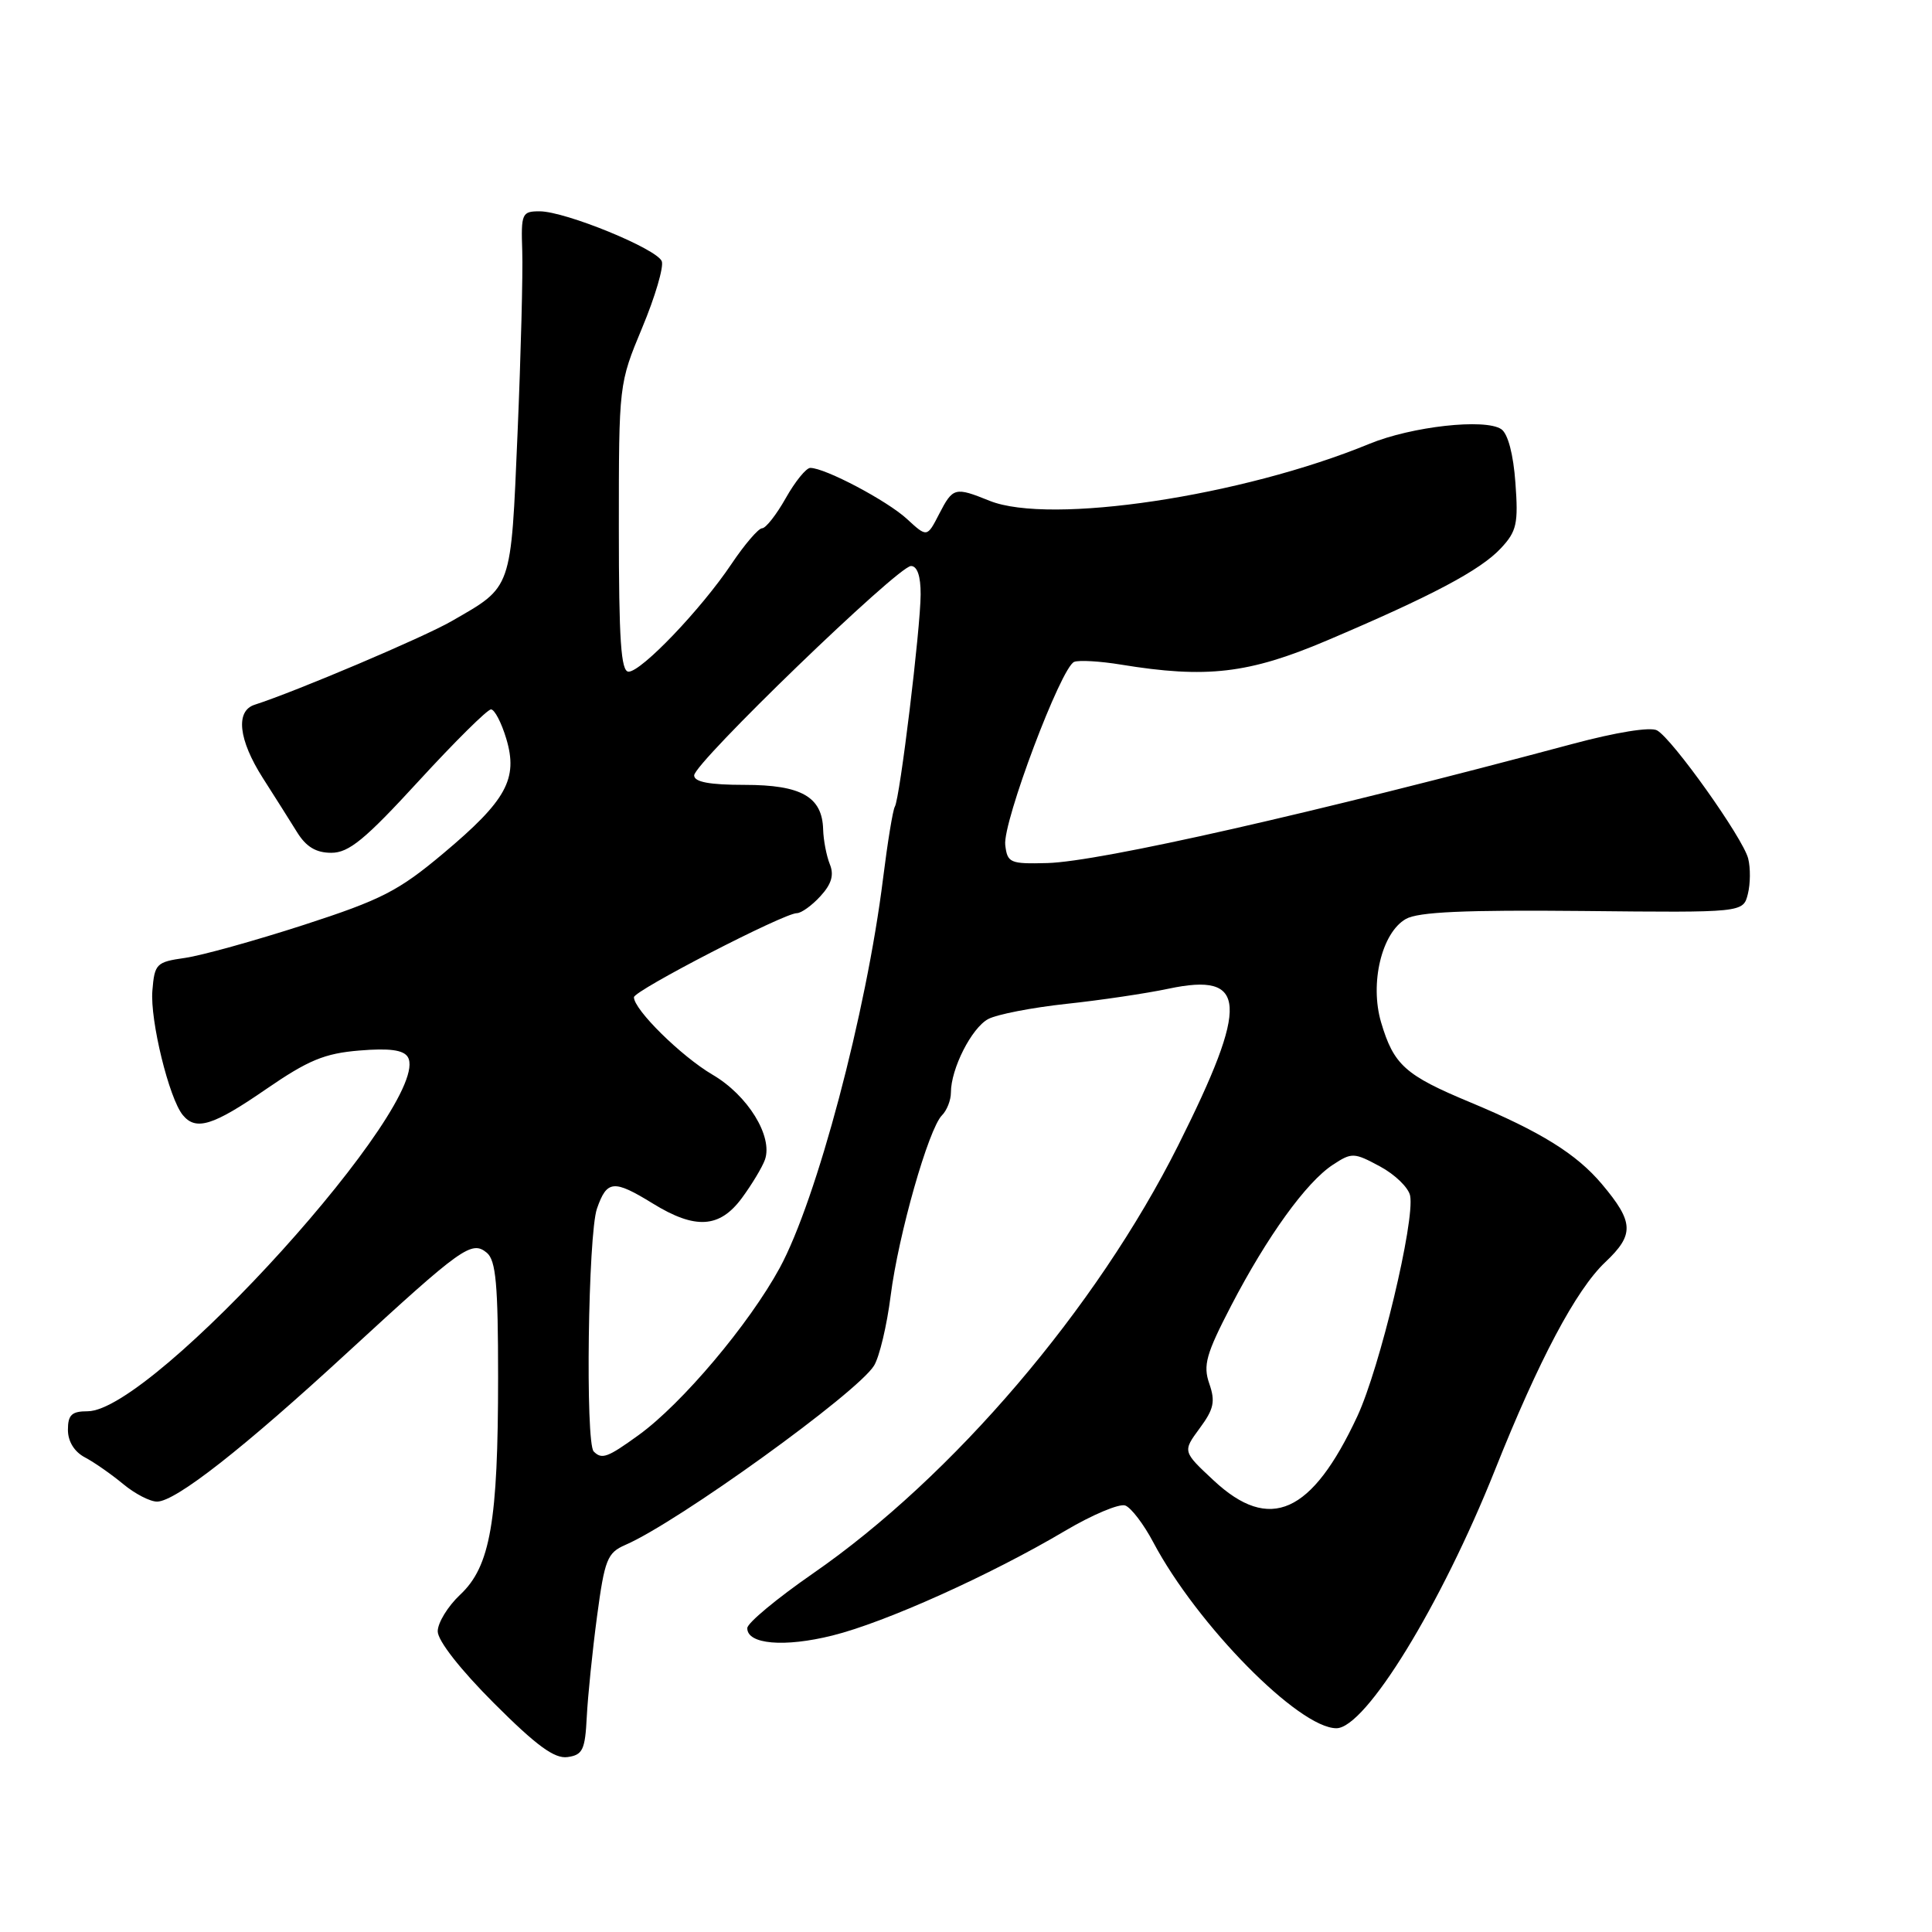 <?xml version="1.0" encoding="UTF-8" standalone="no"?>
<!DOCTYPE svg PUBLIC "-//W3C//DTD SVG 1.1//EN" "http://www.w3.org/Graphics/SVG/1.1/DTD/svg11.dtd" >
<svg xmlns="http://www.w3.org/2000/svg" xmlns:xlink="http://www.w3.org/1999/xlink" version="1.1" viewBox="0 0 256 256">
 <g >
 <path fill="currentColor"
d=" M 77.75 227.50 C 77.89 224.75 78.50 218.75 79.11 214.18 C 80.12 206.63 80.47 205.75 82.86 204.71 C 89.78 201.73 113.59 184.56 115.81 180.96 C 116.53 179.80 117.52 175.62 118.02 171.67 C 119.05 163.58 123.04 149.56 124.82 147.78 C 125.47 147.13 126.00 145.78 126.00 144.77 C 126.00 141.61 128.74 136.21 130.94 135.03 C 132.10 134.41 136.75 133.51 141.27 133.02 C 145.80 132.54 151.90 131.63 154.83 131.01 C 165.29 128.79 165.55 132.94 156.12 151.76 C 145.29 173.36 126.27 195.66 107.71 208.50 C 102.95 211.80 99.03 215.05 99.02 215.73 C 98.98 217.88 103.93 218.31 110.32 216.71 C 117.29 214.98 131.24 208.70 141.10 202.86 C 144.73 200.71 148.34 199.19 149.11 199.49 C 149.89 199.79 151.56 201.98 152.82 204.37 C 158.63 215.32 172.11 229.00 177.08 229.00 C 180.94 229.00 190.95 212.69 198.10 194.76 C 203.89 180.23 208.83 170.91 212.70 167.25 C 216.58 163.59 216.51 161.95 212.26 156.90 C 208.89 152.90 204.16 149.96 194.81 146.06 C 186.18 142.47 184.68 141.12 183.00 135.46 C 181.48 130.29 183.08 123.60 186.28 121.77 C 187.92 120.83 194.09 120.56 209.74 120.71 C 230.98 120.93 230.98 120.93 231.60 118.46 C 231.94 117.11 231.96 114.99 231.64 113.75 C 230.95 111.04 221.63 97.93 219.57 96.78 C 218.70 96.29 214.16 97.02 208.31 98.59 C 174.28 107.70 145.71 114.18 138.77 114.36 C 133.83 114.49 133.48 114.34 133.20 111.96 C 132.85 108.96 140.61 88.36 142.34 87.70 C 142.99 87.45 145.77 87.61 148.51 88.06 C 159.86 89.92 165.46 89.27 175.80 84.88 C 189.76 78.95 196.17 75.55 198.87 72.65 C 200.97 70.41 201.20 69.39 200.80 63.97 C 200.53 60.20 199.81 57.47 198.93 56.87 C 196.79 55.42 187.07 56.50 181.45 58.81 C 164.57 65.76 139.13 69.57 131.13 66.36 C 126.52 64.50 126.27 64.57 124.44 68.11 C 122.84 71.22 122.84 71.22 120.17 68.76 C 117.54 66.34 109.33 62.00 107.37 62.00 C 106.82 62.00 105.36 63.80 104.12 66.00 C 102.88 68.20 101.47 70.00 100.98 70.00 C 100.50 70.00 98.66 72.14 96.91 74.75 C 92.90 80.73 84.99 89.00 83.29 89.00 C 82.28 89.00 82.00 84.82 82.00 69.93 C 82.00 50.87 82.00 50.86 85.10 43.41 C 86.81 39.32 87.97 35.36 87.69 34.62 C 87.05 32.97 74.90 28.00 71.50 28.00 C 69.16 28.00 69.03 28.28 69.20 33.25 C 69.30 36.14 69.02 46.99 68.58 57.36 C 67.68 78.36 67.93 77.65 59.85 82.30 C 56.13 84.45 39.22 91.62 33.75 93.38 C 31.17 94.20 31.60 98.02 34.82 103.08 C 36.38 105.51 38.41 108.74 39.35 110.25 C 40.56 112.21 41.87 113.00 43.90 113.00 C 46.23 113.00 48.37 111.24 55.47 103.50 C 60.27 98.27 64.58 94.00 65.06 94.00 C 65.53 94.00 66.44 95.74 67.08 97.87 C 68.68 103.20 67.11 106.06 58.74 113.08 C 52.81 118.06 50.54 119.22 40.24 122.56 C 33.78 124.65 26.70 126.62 24.50 126.93 C 20.71 127.47 20.48 127.70 20.19 131.28 C 19.87 135.18 22.40 145.54 24.22 147.75 C 25.96 149.87 28.22 149.17 35.24 144.33 C 40.84 140.48 42.99 139.58 47.62 139.20 C 51.59 138.87 53.45 139.12 54.03 140.05 C 57.56 145.76 20.29 187.00 11.61 187.00 C 9.50 187.00 9.00 187.48 9.00 189.46 C 9.00 191.00 9.85 192.37 11.25 193.11 C 12.49 193.76 14.77 195.36 16.33 196.65 C 17.88 197.94 19.91 198.99 20.83 198.97 C 23.30 198.93 32.23 191.94 46.14 179.12 C 61.23 165.24 62.49 164.33 64.51 166.00 C 65.71 167.01 66.00 170.18 66.00 182.49 C 66.00 201.64 64.97 207.56 60.98 211.30 C 59.34 212.84 58.00 215.03 58.00 216.16 C 58.00 217.40 61.00 221.23 65.46 225.69 C 71.10 231.33 73.48 233.07 75.21 232.82 C 77.21 232.54 77.53 231.86 77.75 227.50 Z  M 160.81 196.16 C 156.70 192.33 156.70 192.33 158.96 189.26 C 160.84 186.72 161.06 185.71 160.24 183.35 C 159.39 180.91 159.81 179.42 163.14 173.00 C 167.90 163.84 173.09 156.64 176.61 154.34 C 179.12 152.69 179.41 152.70 182.86 154.56 C 184.85 155.63 186.64 157.37 186.85 158.44 C 187.49 161.80 182.84 181.23 179.86 187.65 C 173.82 200.61 168.25 203.11 160.81 196.16 Z  M 78.67 192.33 C 77.55 191.22 77.92 163.52 79.10 160.15 C 80.42 156.36 81.31 156.28 86.50 159.47 C 92.13 162.94 95.35 162.74 98.30 158.75 C 99.62 156.96 101.00 154.67 101.36 153.66 C 102.44 150.58 99.09 145.13 94.41 142.40 C 90.26 139.96 84.00 133.79 84.00 132.14 C 84.00 131.26 103.87 121.00 105.58 121.00 C 106.17 121.00 107.58 119.99 108.71 118.75 C 110.19 117.14 110.54 115.93 109.95 114.50 C 109.51 113.40 109.11 111.33 109.07 109.90 C 108.95 105.58 106.18 104.00 98.67 104.00 C 94.01 104.00 91.99 103.62 91.98 102.75 C 91.94 101.13 119.00 75.00 120.71 75.00 C 121.54 75.00 122.00 76.34 121.99 78.75 C 121.98 83.23 119.24 105.81 118.57 106.89 C 118.31 107.31 117.61 111.59 117.01 116.40 C 114.80 134.20 108.22 158.98 103.32 168.00 C 99.26 175.46 90.38 185.99 84.63 190.15 C 80.50 193.14 79.75 193.42 78.67 192.33 Z "/>
</g>
</svg>